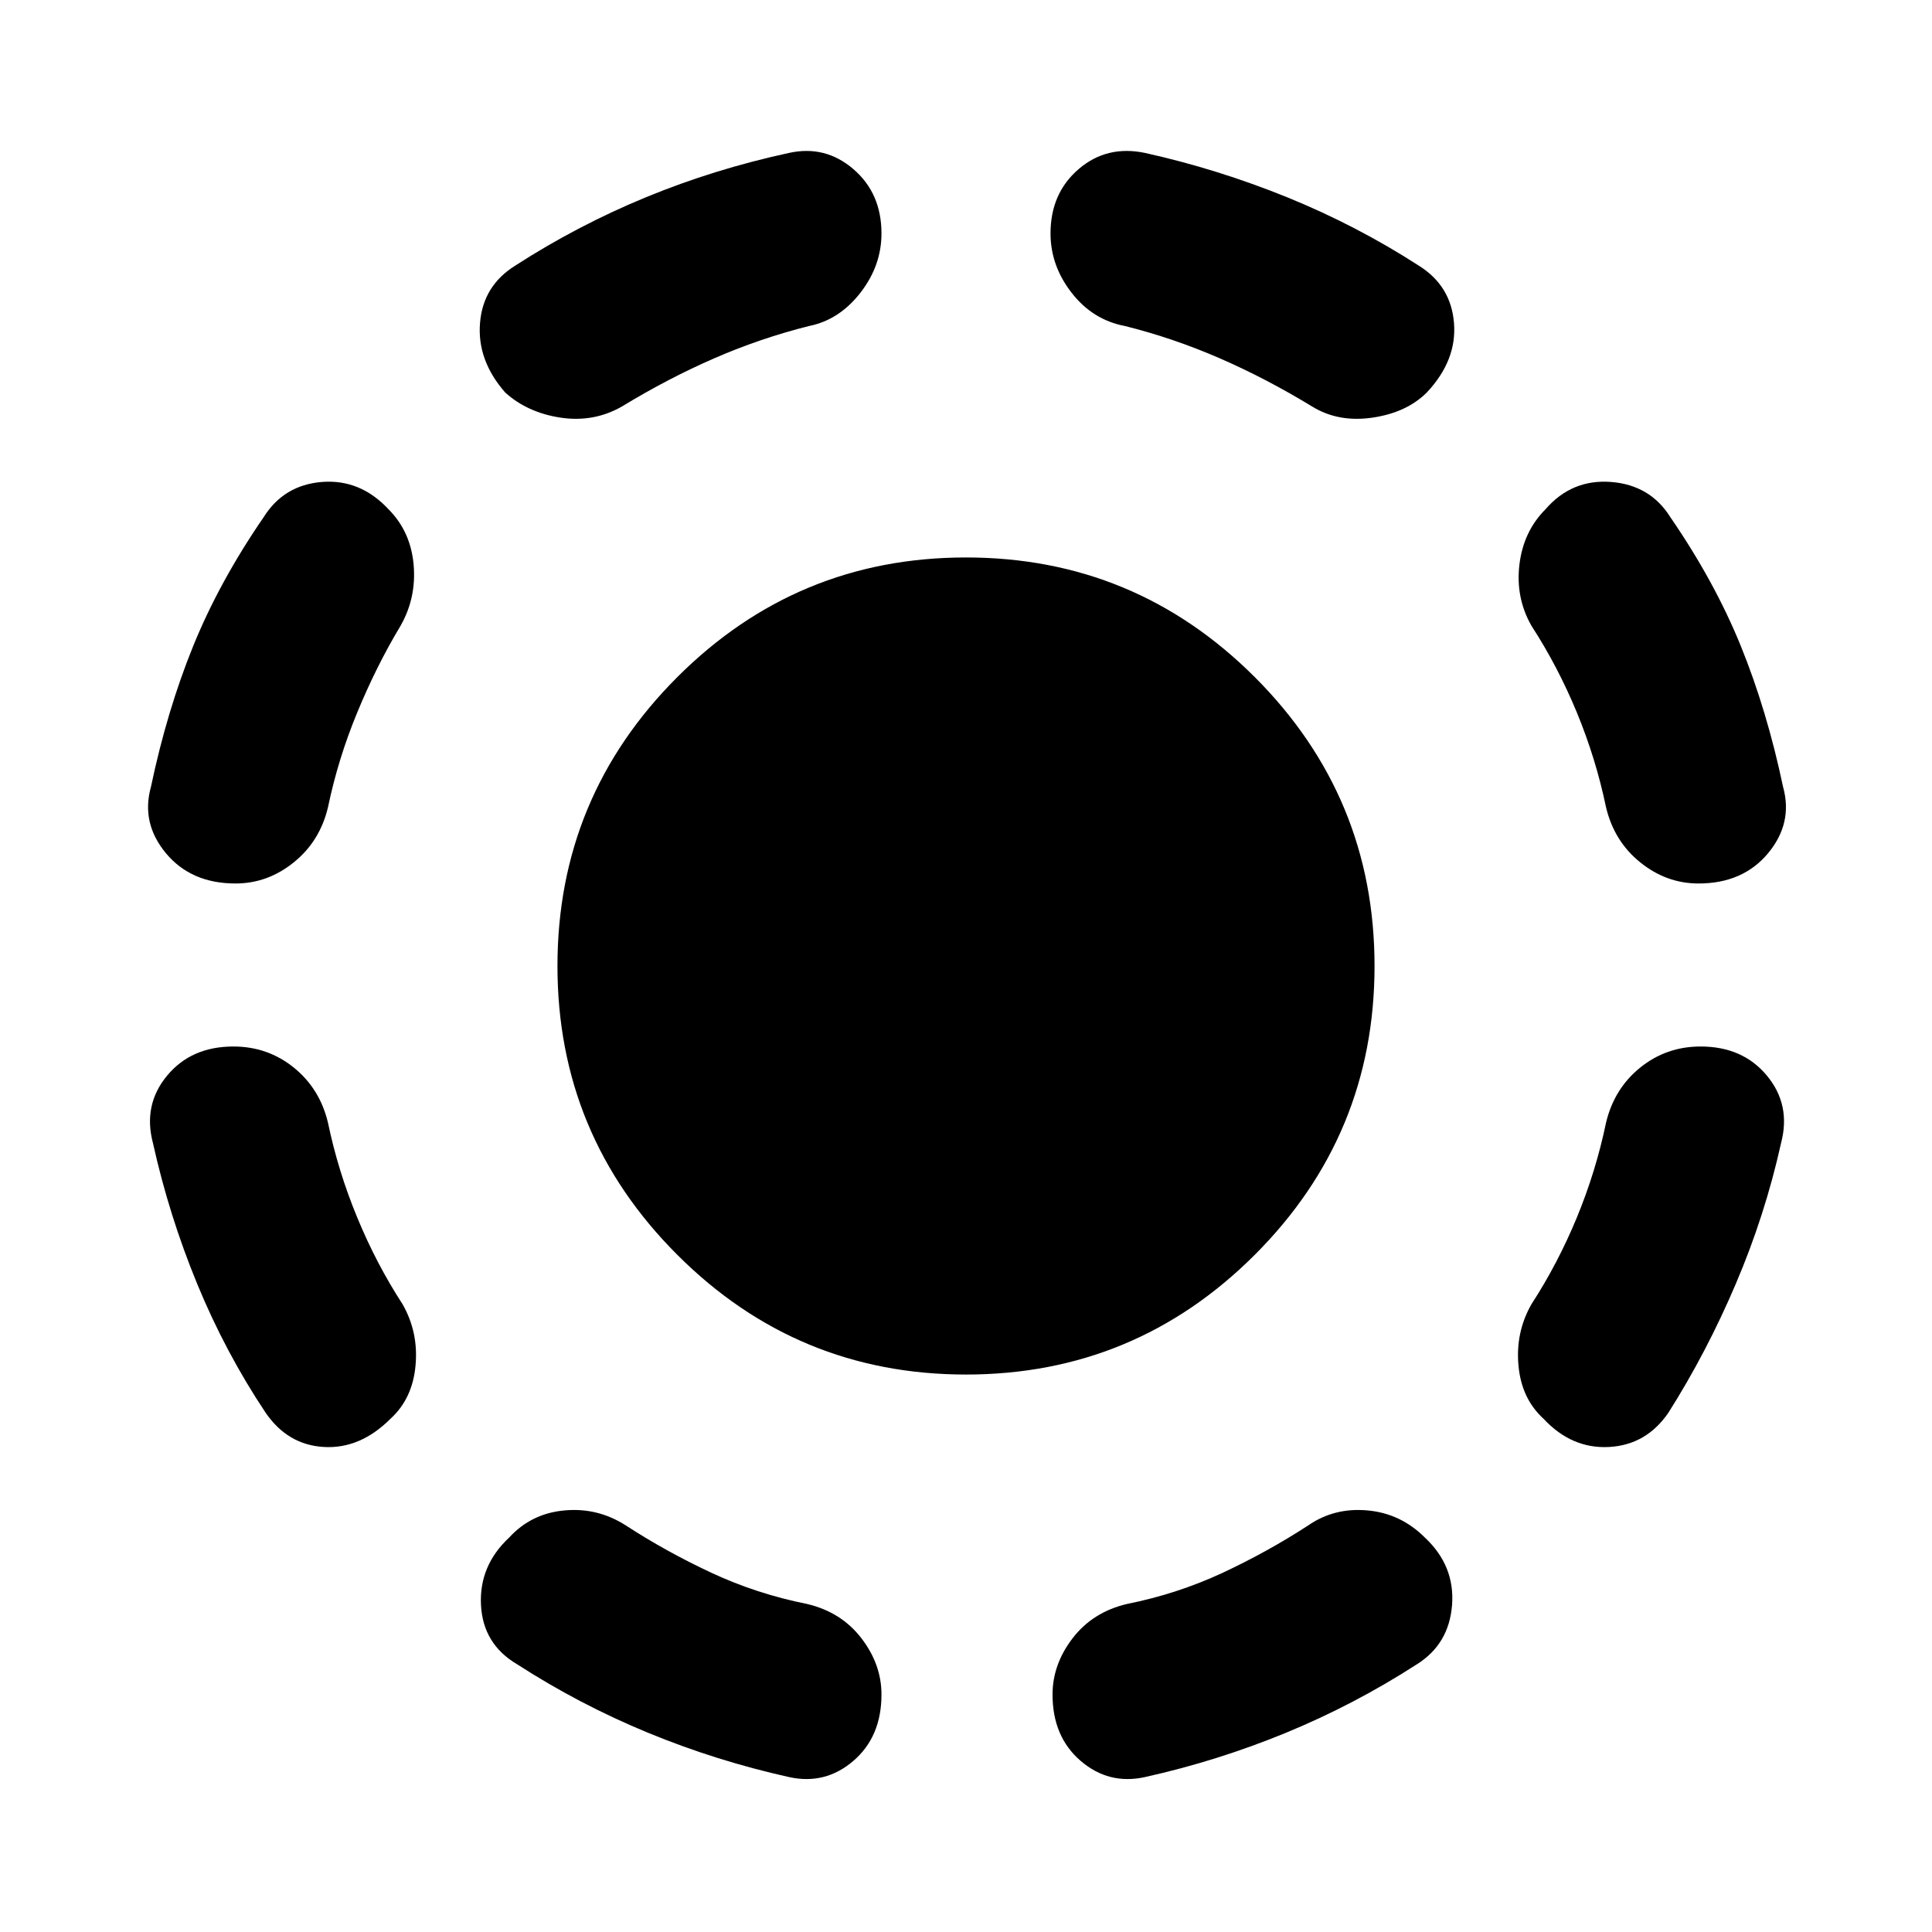 <svg xmlns="http://www.w3.org/2000/svg" height="24" width="24"><path d="M12 17.075Q9.9 17.075 8.413 15.587Q6.925 14.1 6.925 12Q6.925 9.9 8.413 8.412Q9.9 6.925 12 6.925Q14.1 6.925 15.588 8.412Q17.075 9.9 17.075 12Q17.075 14.1 15.588 15.587Q14.1 17.075 12 17.075ZM14.225 22.075Q13.775 22.175 13.425 21.875Q13.075 21.575 13.075 21.05Q13.075 20.675 13.325 20.35Q13.575 20.025 14 19.925Q14.625 19.8 15.188 19.538Q15.75 19.275 16.25 18.95Q16.575 18.725 16.988 18.763Q17.4 18.8 17.7 19.1Q18.075 19.45 18.038 19.938Q18 20.425 17.6 20.675Q16.825 21.175 15.975 21.525Q15.125 21.875 14.225 22.075ZM19.175 17.625Q18.9 17.375 18.863 16.962Q18.825 16.55 19.025 16.2Q19.35 15.7 19.588 15.125Q19.825 14.55 19.95 13.95Q20.05 13.525 20.375 13.262Q20.7 13 21.125 13Q21.65 13 21.95 13.363Q22.25 13.725 22.125 14.2Q21.925 15.1 21.562 15.95Q21.2 16.8 20.725 17.55Q20.45 17.95 19.988 17.975Q19.525 18 19.175 17.625ZM21.1 10.975Q20.7 10.975 20.375 10.712Q20.05 10.45 19.95 10.025Q19.825 9.425 19.588 8.85Q19.35 8.275 19.025 7.775Q18.825 7.425 18.875 7.012Q18.925 6.6 19.2 6.325Q19.525 5.95 20.013 5.987Q20.5 6.025 20.75 6.425Q21.3 7.225 21.625 8.025Q21.95 8.825 22.15 9.775Q22.275 10.225 21.963 10.6Q21.65 10.975 21.1 10.975ZM16.3 5.05Q15.725 4.7 15.15 4.45Q14.575 4.2 13.975 4.05Q13.575 3.975 13.312 3.637Q13.05 3.3 13.05 2.9Q13.05 2.4 13.4 2.1Q13.75 1.8 14.225 1.9Q15.125 2.1 15.988 2.45Q16.85 2.8 17.625 3.3Q18.025 3.55 18.062 4.012Q18.1 4.475 17.725 4.875Q17.475 5.125 17.05 5.188Q16.625 5.25 16.3 5.05ZM9.8 22.075Q8.9 21.875 8.05 21.525Q7.2 21.175 6.425 20.675Q6 20.425 5.975 19.938Q5.95 19.45 6.325 19.1Q6.6 18.8 7.013 18.763Q7.425 18.725 7.775 18.95Q8.275 19.275 8.838 19.538Q9.4 19.8 10.025 19.925Q10.45 20.025 10.7 20.35Q10.95 20.675 10.95 21.05Q10.95 21.575 10.6 21.875Q10.25 22.175 9.8 22.075ZM4.85 17.625Q4.475 18 4.025 17.975Q3.575 17.95 3.3 17.55Q2.8 16.8 2.45 15.95Q2.1 15.1 1.9 14.2Q1.775 13.725 2.075 13.363Q2.375 13 2.9 13Q3.325 13 3.65 13.262Q3.975 13.525 4.075 13.95Q4.2 14.55 4.438 15.125Q4.675 15.7 5 16.2Q5.2 16.55 5.162 16.962Q5.125 17.375 4.85 17.625ZM2.925 10.975Q2.375 10.975 2.062 10.6Q1.75 10.225 1.875 9.775Q2.075 8.825 2.4 8.025Q2.725 7.225 3.275 6.425Q3.525 6.025 4 5.987Q4.475 5.95 4.825 6.325Q5.1 6.6 5.138 7.012Q5.175 7.425 4.975 7.775Q4.675 8.275 4.438 8.85Q4.2 9.425 4.075 10.025Q3.975 10.45 3.65 10.712Q3.325 10.975 2.925 10.975ZM7.725 5.05Q7.375 5.25 6.963 5.188Q6.55 5.125 6.275 4.875Q5.925 4.475 5.963 4.012Q6 3.55 6.4 3.3Q7.175 2.8 8.025 2.45Q8.875 2.1 9.8 1.9Q10.25 1.8 10.6 2.1Q10.95 2.4 10.95 2.9Q10.95 3.3 10.688 3.637Q10.425 3.975 10.05 4.05Q9.45 4.2 8.875 4.45Q8.3 4.7 7.725 5.05Z"/></svg>